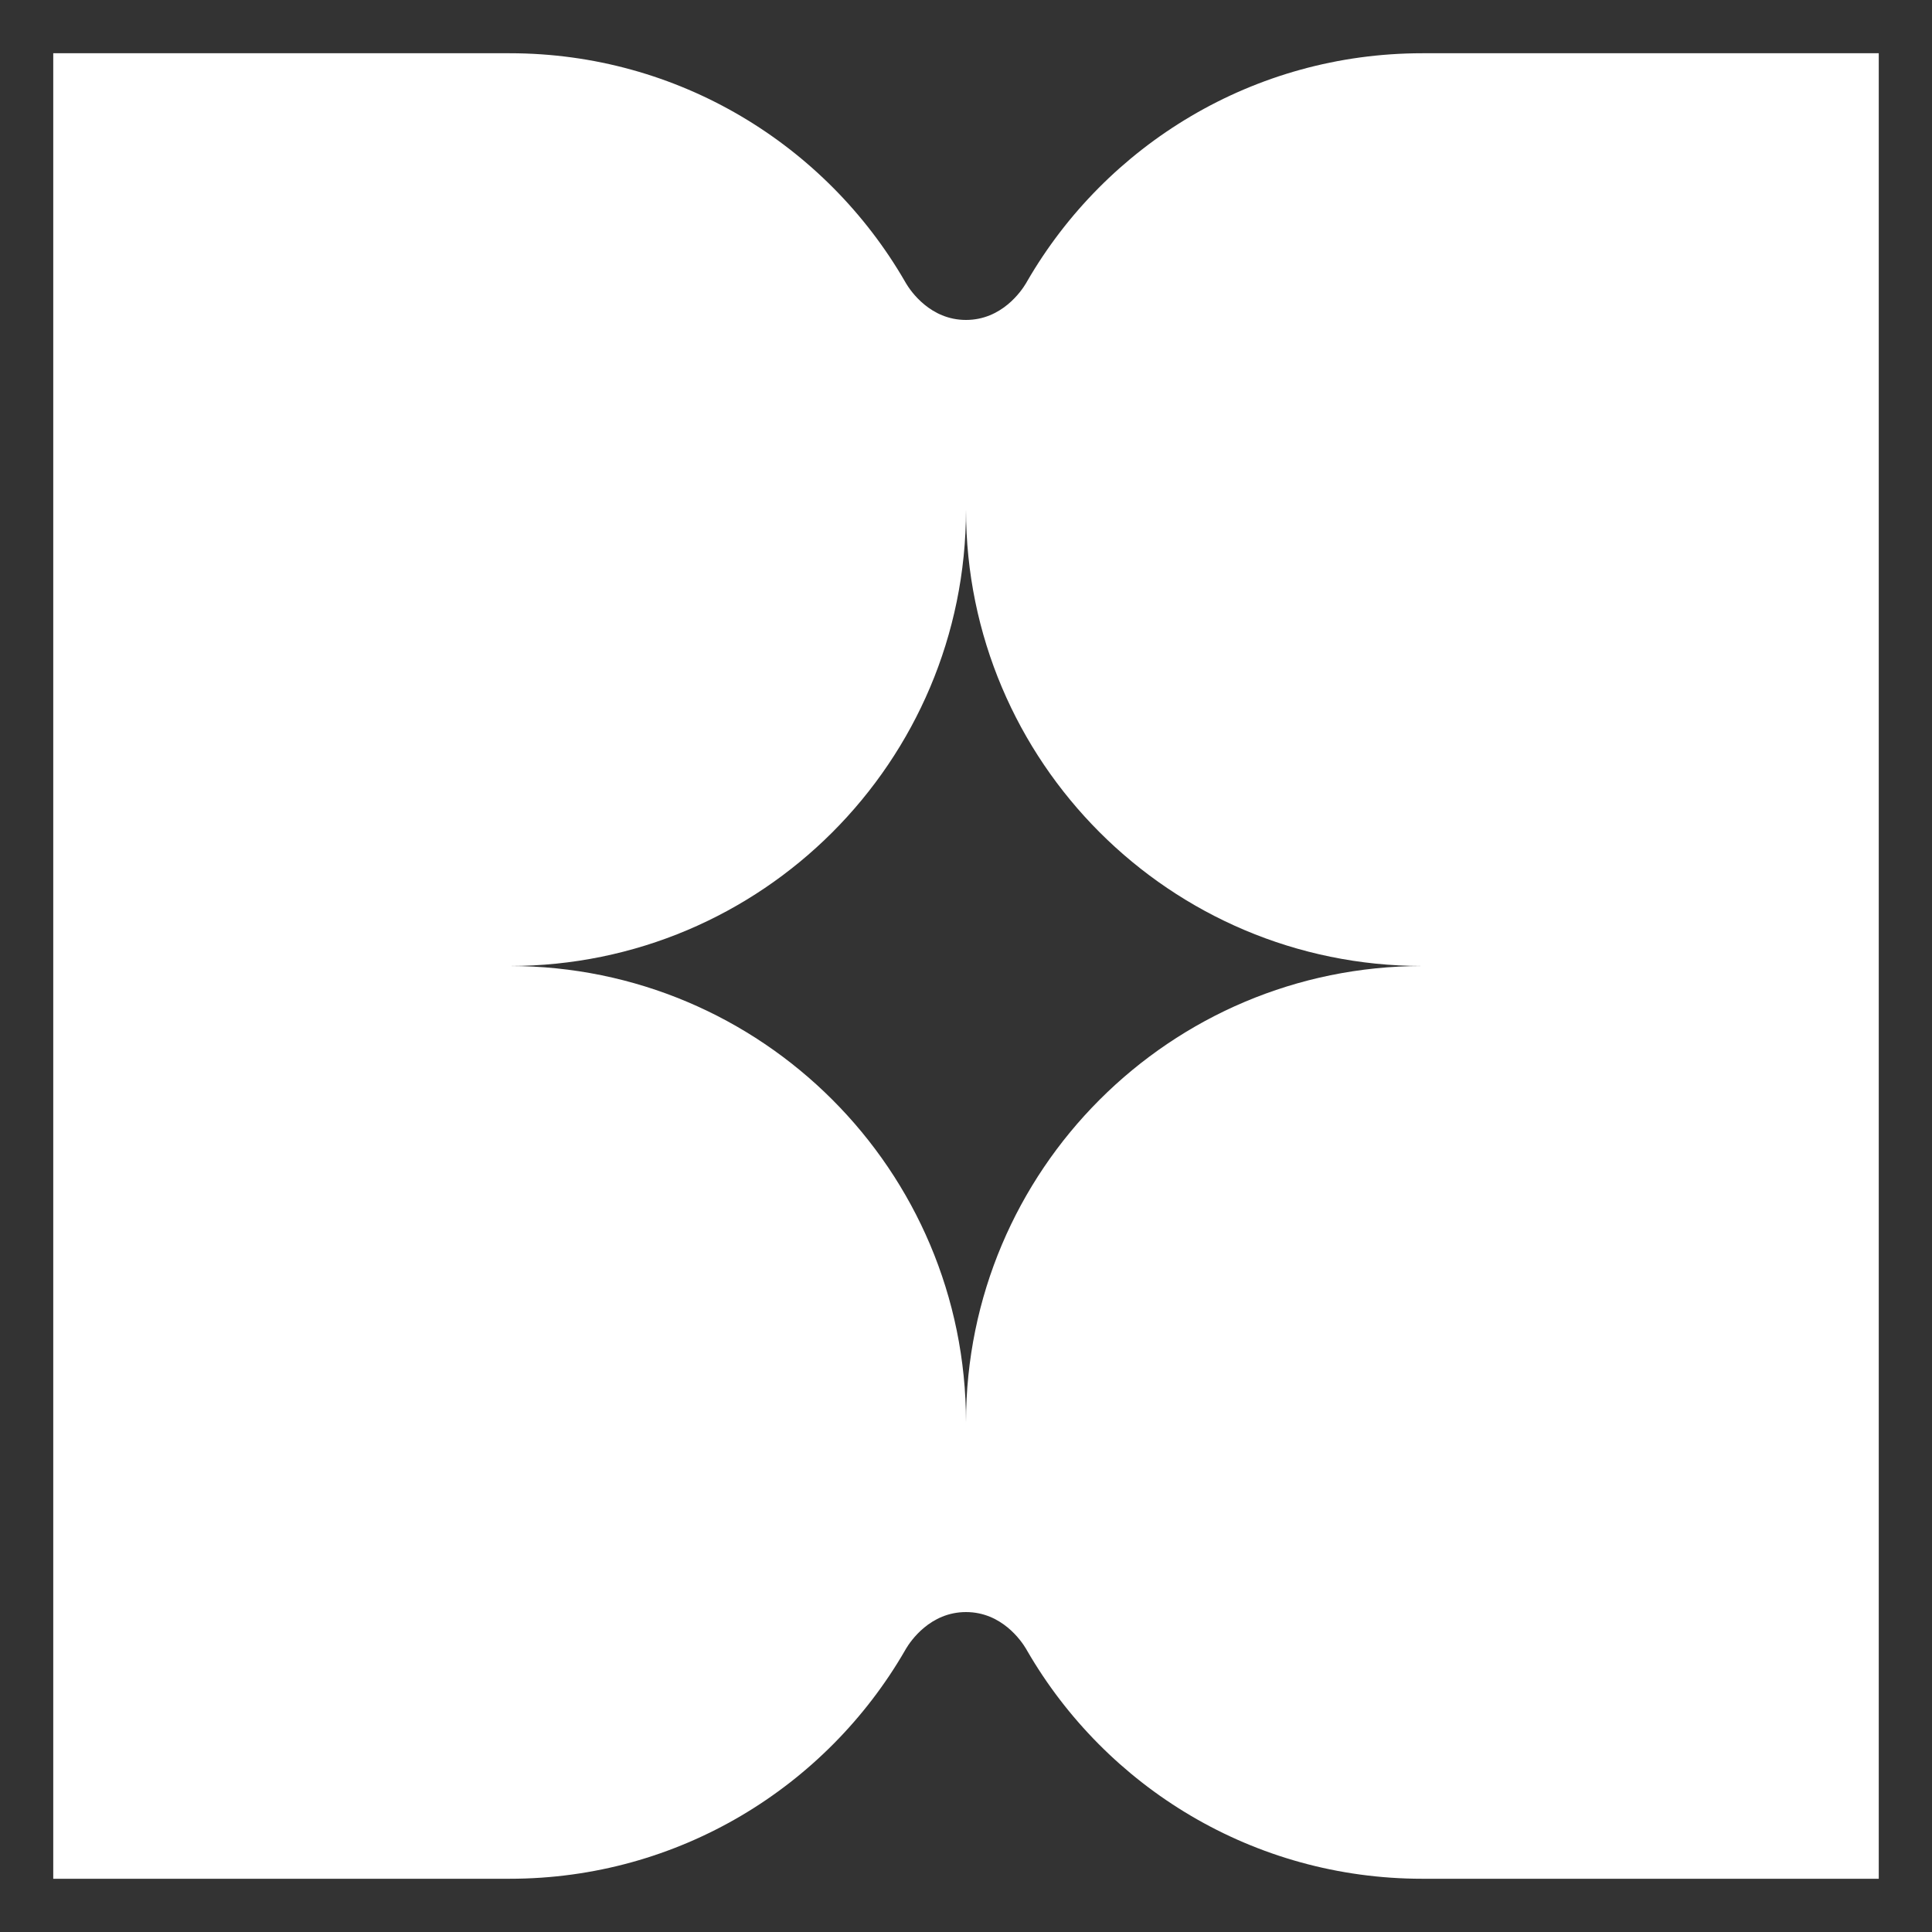 <?xml version="1.0" encoding="utf-8"?>
<!-- Generator: Adobe Illustrator 16.0.4, SVG Export Plug-In . SVG Version: 6.00 Build 0)  -->
<!DOCTYPE svg PUBLIC "-//W3C//DTD SVG 1.1//EN" "http://www.w3.org/Graphics/SVG/1.1/DTD/svg11.dtd">
<svg version="1.1" id="Layer_1" xmlns="http://www.w3.org/2000/svg" xmlns:xlink="http://www.w3.org/1999/xlink" x="0px" y="0px"
	 width="300px" height="300px" viewBox="0 0 300 300" enable-background="new 0 0 300 300" xml:space="preserve">
<rect x="0" y="0" width="300" height="300" fill="#333333" stroke="none"/>
<path fill="#FFFFFF" d="M220.866,8.268c-26.227,0-49.123,14.248-61.378,35.423l-0.18,0.312c-0.722,1.207-3.768,5.678-9.309,5.678
	c-5.54,0-8.586-4.469-9.308-5.677c-0.053-0.093-0.106-0.186-0.16-0.278l-0.018-0.03C128.26,22.518,105.362,8.268,79.134,8.268H8.268
	v283.465h70.866c26.239,0,49.146-14.262,61.396-35.454c0.047-0.081,0.106-0.184,0.153-0.266c0.707-1.187,3.756-5.692,9.317-5.692
	c5.562,0,8.611,4.506,9.318,5.692c0.047,0.082,0.094,0.163,0.141,0.245c0.002,0.004,0.006,0.009,0.008,0.014l0.021,0.036
	c12.255,21.177,35.152,35.425,61.379,35.425h70.866V8.268H220.866z M150,220.866C150,181.729,118.272,150,79.134,150
	c39.138,0,70.865-31.727,70.866-70.864C150.001,118.273,181.729,150,220.866,150C181.728,150,150,181.729,150,220.866"/>
</svg>
